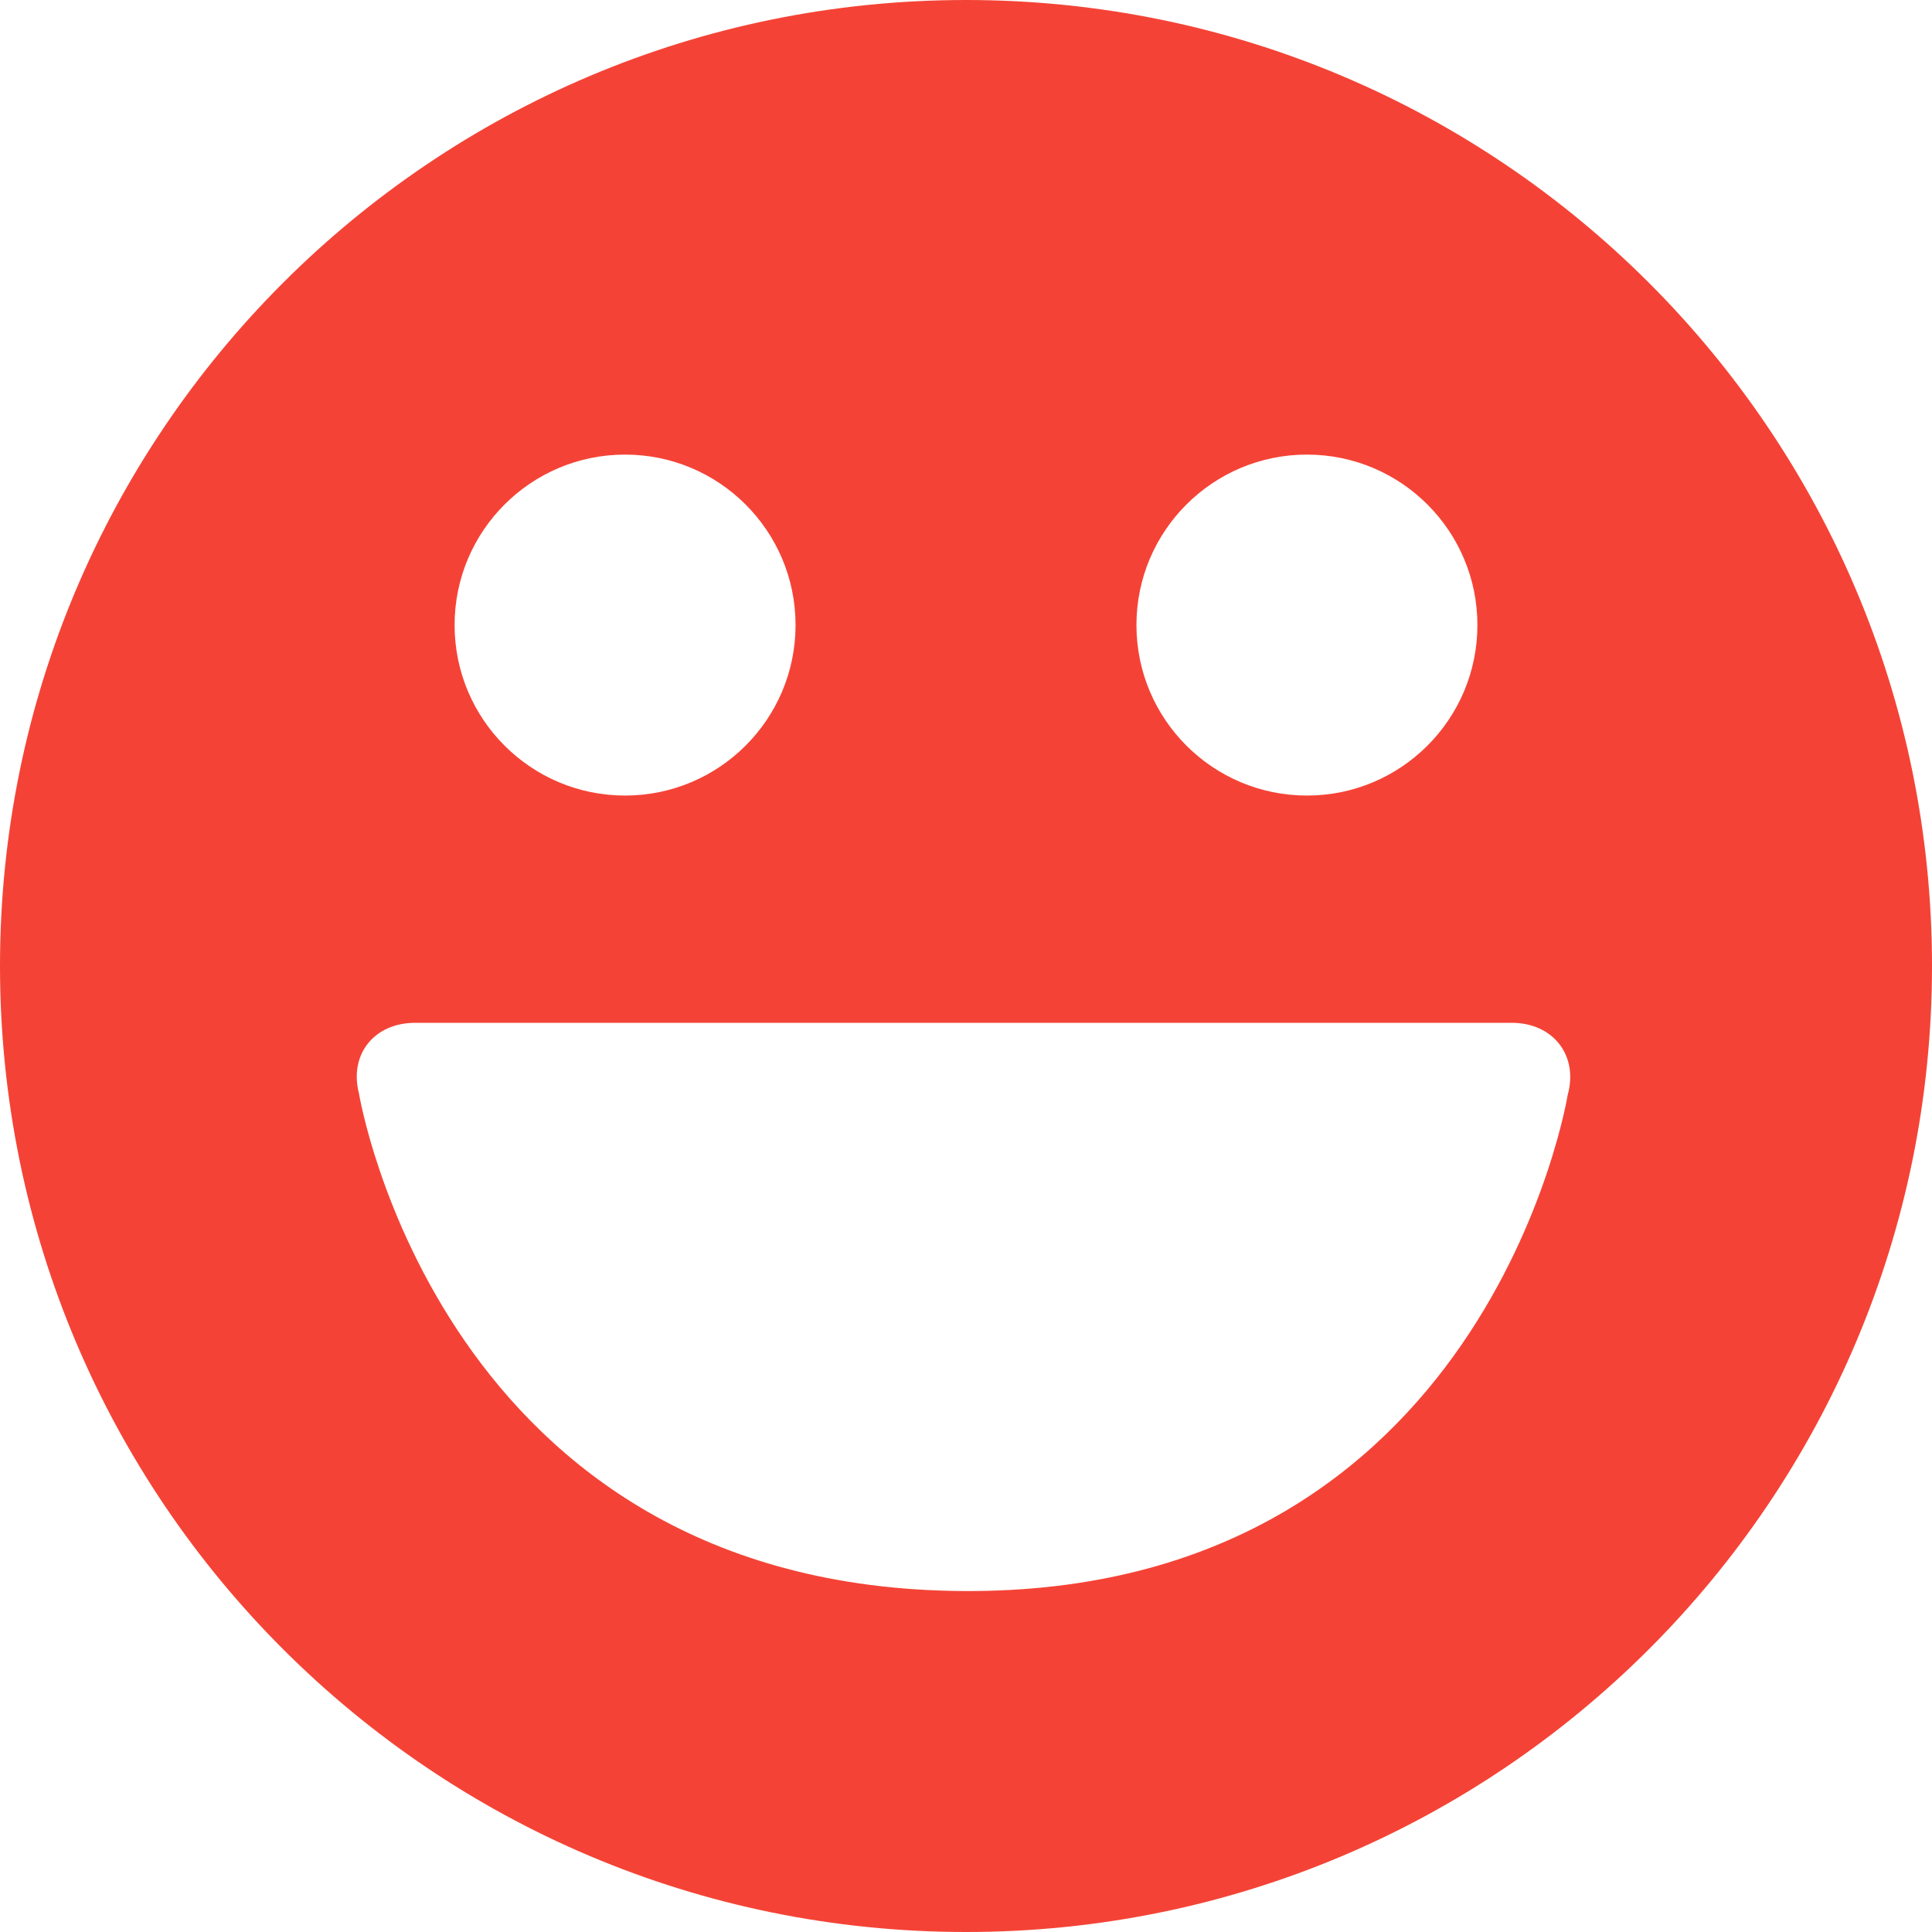 <?xml version="1.0" encoding="UTF-8"?>
<svg width="27px" height="27px" viewBox="0 0 27 27" version="1.1" xmlns="http://www.w3.org/2000/svg" xmlns:xlink="http://www.w3.org/1999/xlink">
    <!-- Generator: Sketch 46.2 (44496) - http://www.bohemiancoding.com/sketch -->
    <title>Checked profile nav</title>
    <desc>Created with Sketch.</desc>
    <defs></defs>
    <g id="Icons-for-jonny" stroke="none" stroke-width="1" fill="none" fill-rule="evenodd">
        <g id="Icon-/-Tab-/-Profile" transform="translate(-32, -15)" fill="#F44336">
            <path d="M45.5,42 C38.044,42 32,35.956 32,28.5 C32,21.044 38.044,15 45.5,15 C52.956,15 59,21.044 59,28.5 C59,35.956 52.956,42 45.5,42 Z M45.464,37.235 C52.781,37.278 53.908,30.305 53.908,30.305 C54.064,29.746 53.7,29.294 53.128,29.294 L37.801,29.294 C37.23,29.294 36.877,29.735 37.016,30.279 C37.016,30.279 38.147,37.193 45.464,37.235 Z M40.735,26.118 C42.051,26.118 43.118,25.051 43.118,23.735 C43.118,22.42 42.051,21.353 40.735,21.353 C39.42,21.353 38.353,22.42 38.353,23.735 C38.353,25.051 39.42,26.118 40.735,26.118 Z M50.265,26.118 C51.58,26.118 52.647,25.051 52.647,23.735 C52.647,22.42 51.58,21.353 50.265,21.353 C48.949,21.353 47.882,22.42 47.882,23.735 C47.882,25.051 48.949,26.118 50.265,26.118 Z" id="Checked-profile-nav"></path>
        </g>
    </g>
</svg>
